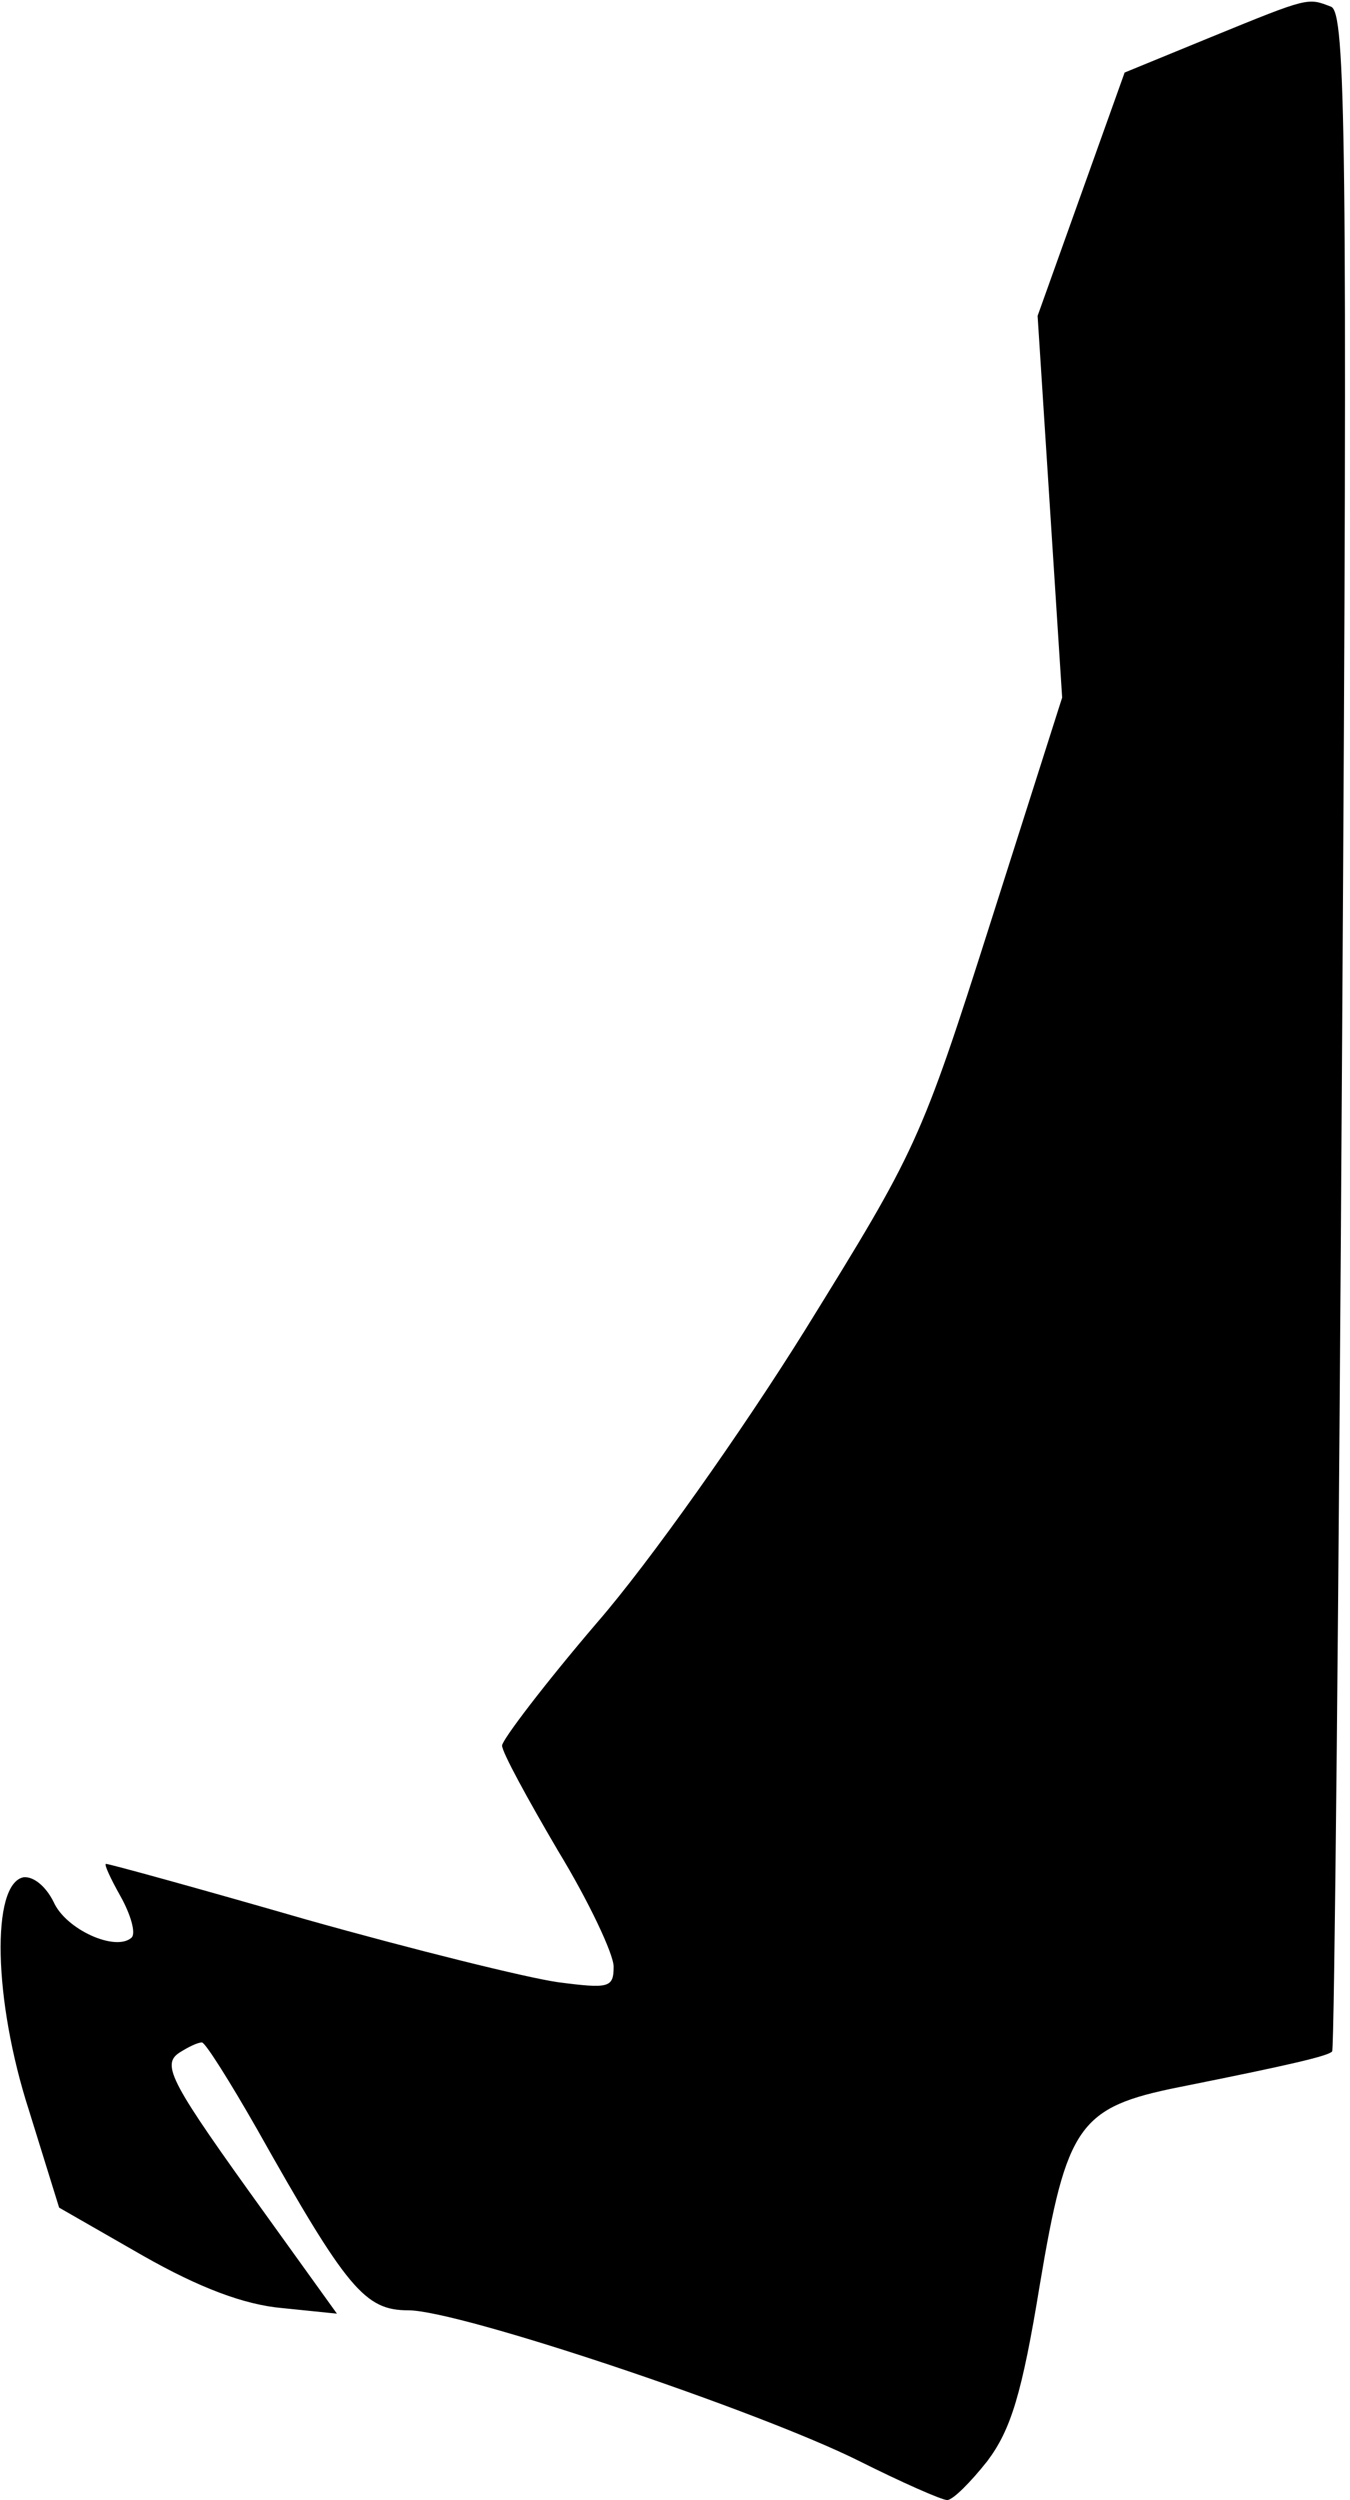 <?xml version="1.0" standalone="no"?>
<!DOCTYPE svg PUBLIC "-//W3C//DTD SVG 20010904//EN"
 "http://www.w3.org/TR/2001/REC-SVG-20010904/DTD/svg10.dtd">
<svg version="1.0" xmlns="http://www.w3.org/2000/svg"
 width="121pt" height="224pt" viewBox="0 0 121 224"
 preserveAspectRatio="xMidYMid meet">
<g transform="translate(0,224) scale(0.1,-0.1)"
fill="#000000" stroke="none">
<path fill="#000000" stroke="none" d="M1086 2207 l-78 -32 -39 -109 -39 -109
11 -171 11 -171 -64 -201 c-63 -198 -67 -205 -166 -365 -56 -90 -140 -209
-187 -263 -47 -55 -85 -105 -85 -110 0 -6 23 -48 50 -94 28 -46 50 -93 50
-104 0 -19 -4 -20 -50 -14 -28 4 -129 29 -225 56 -97 28 -177 50 -180 50 -2 0
4 -13 13 -29 9 -16 14 -33 10 -37 -14 -13 -59 7 -70 32 -7 14 -18 23 -27 22
-29 -6 -27 -110 5 -209 l27 -87 75 -43 c51 -29 91 -44 125 -47 l49 -5 -64 89
c-85 118 -94 134 -77 145 8 5 16 9 20 9 3 0 25 -35 49 -77 81 -144 97 -163
136 -163 46 0 314 -90 404 -135 38 -19 74 -35 79 -35 5 0 21 16 36 35 21 28
31 60 47 158 24 143 35 159 125 177 100 20 134 28 137 32 2 1 6 413 9 915 5
802 3 912 -10 917 -21 8 -19 9 -107 -27z"/>
</g>
</svg>
